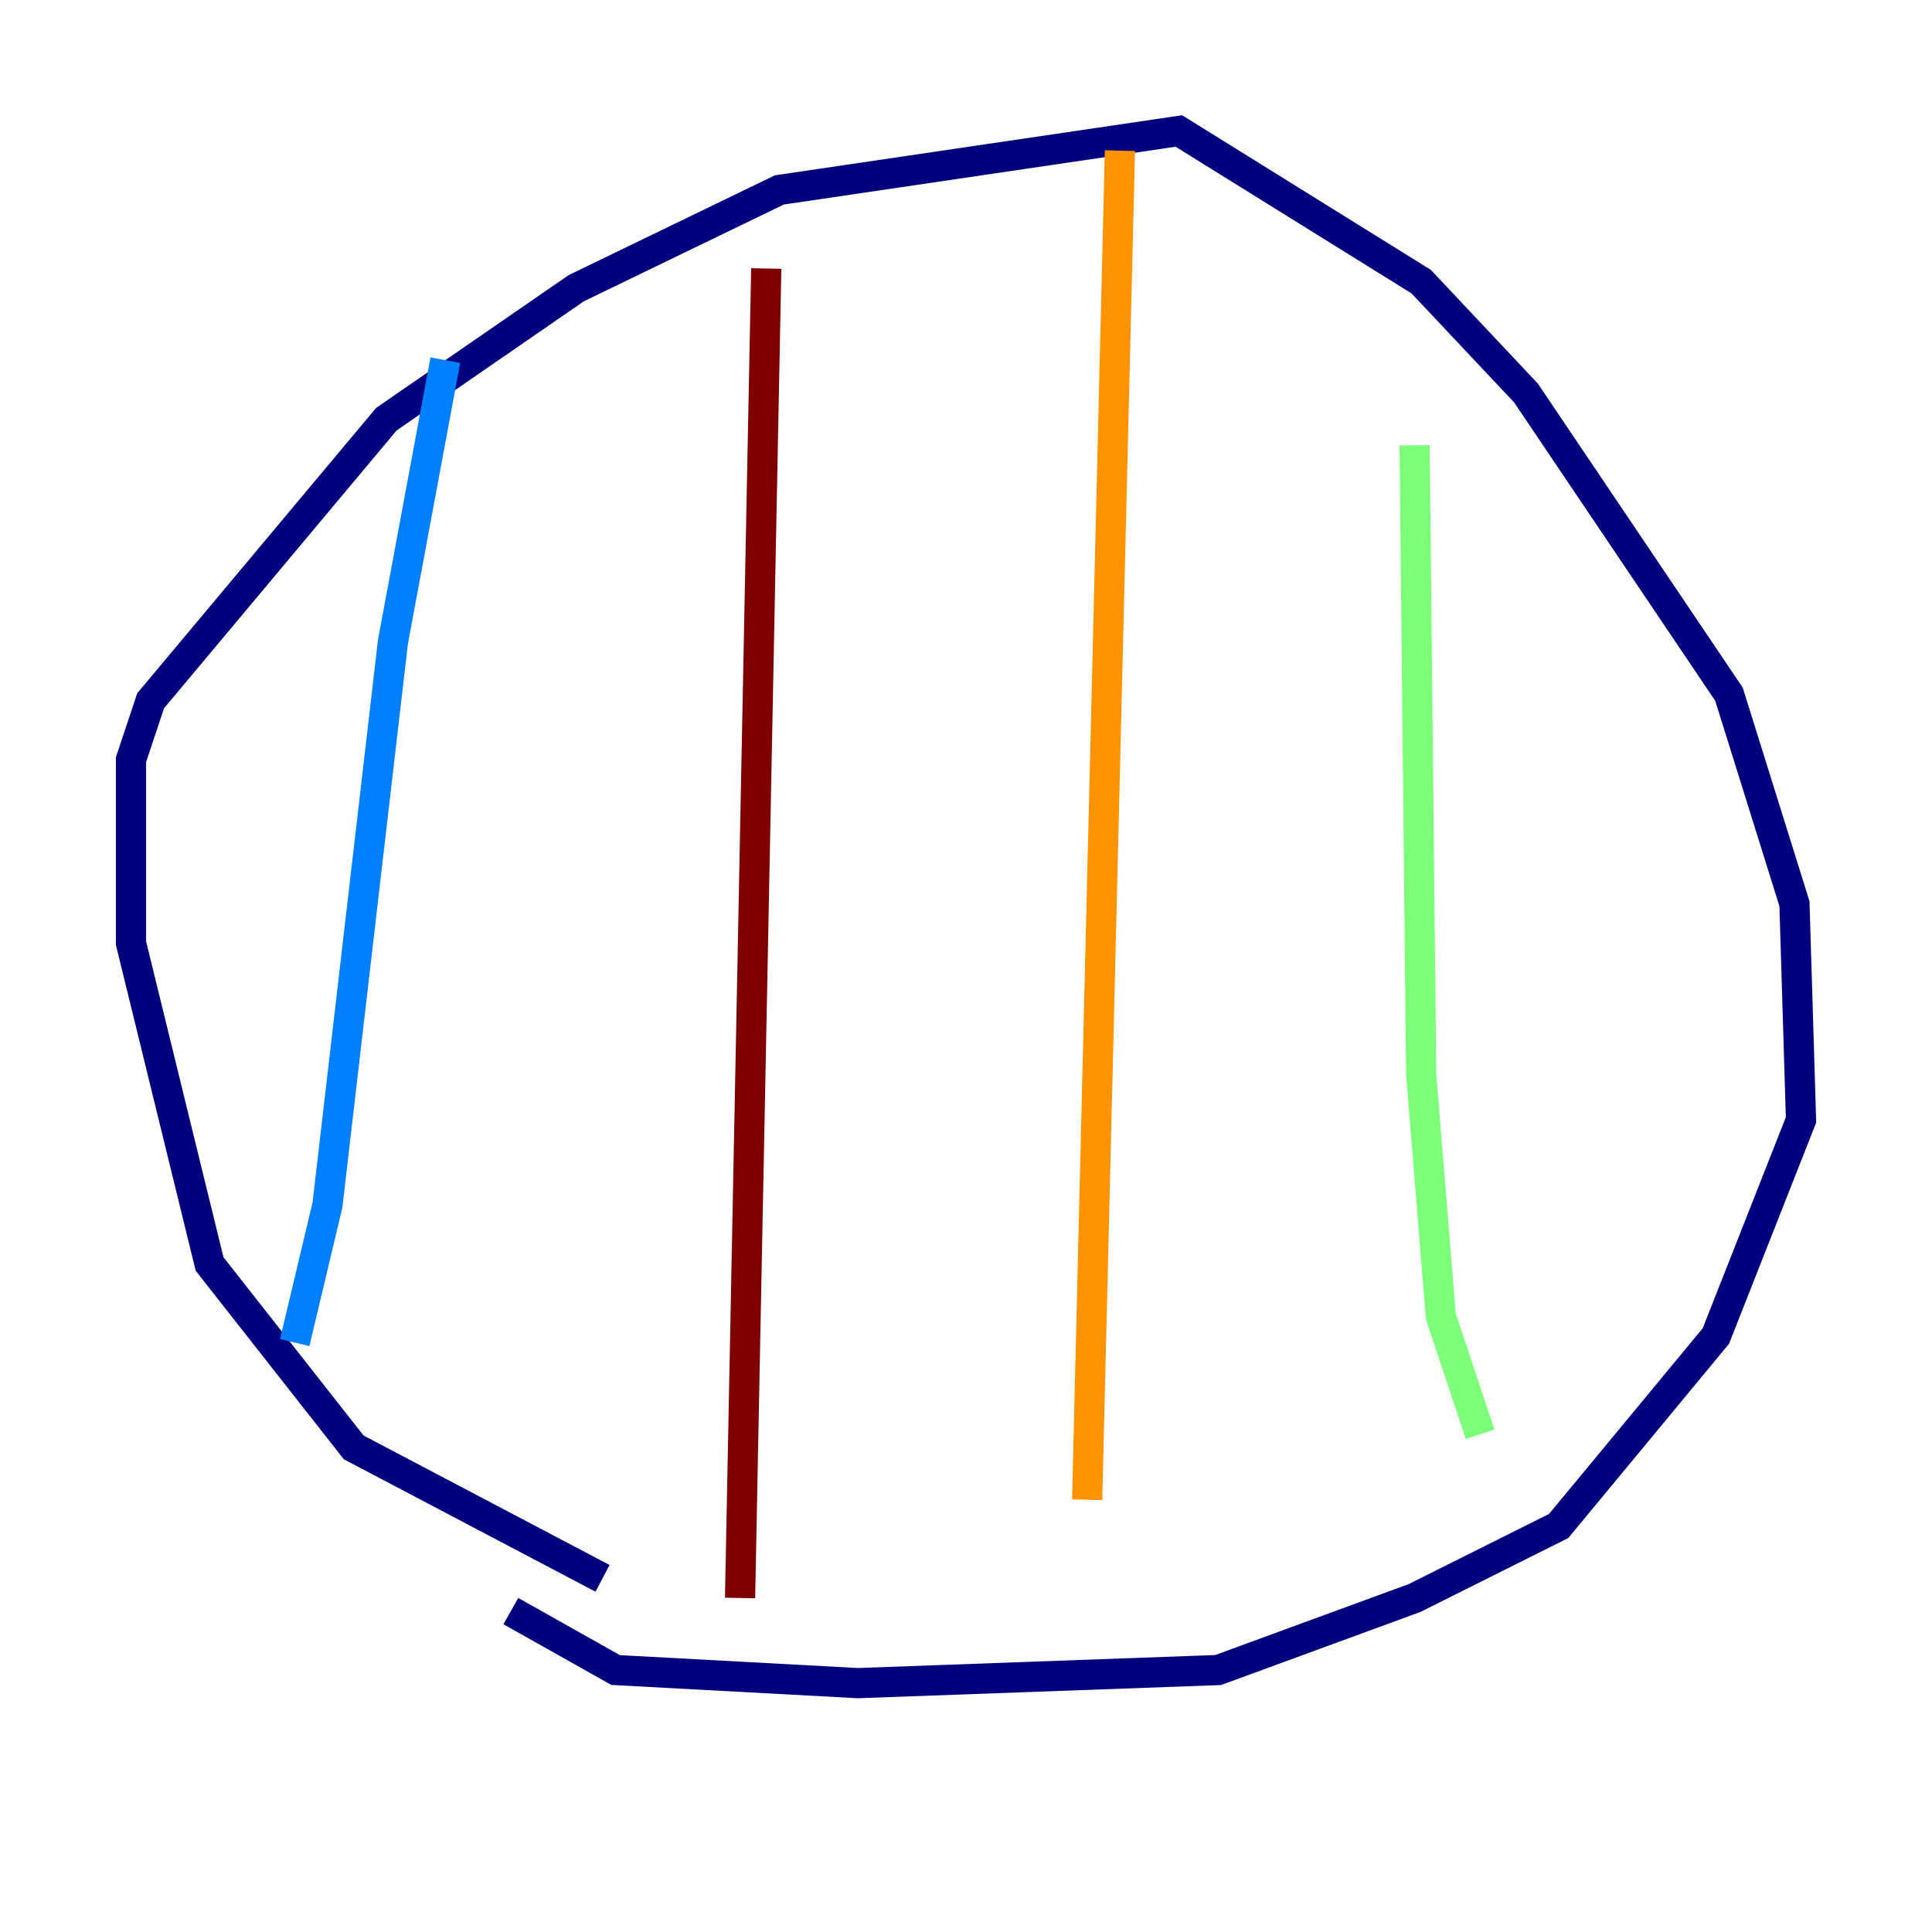 <?xml version="1.0" encoding="utf-8" ?>
<svg baseProfile="tiny" height="128" version="1.2" viewBox="0,0,128,128" width="128" xmlns="http://www.w3.org/2000/svg" xmlns:ev="http://www.w3.org/2001/xml-events" xmlns:xlink="http://www.w3.org/1999/xlink"><defs /><polyline fill="none" points="39.919,104.57 23.43,95.891 13.885,83.742 8.678,62.481 8.678,50.332 9.98,46.427 25.6,27.77 38.183,19.091 51.634,12.583 78.102,8.678 94.156,18.658 101.098,26.034 114.549,45.993 118.888,59.878 119.322,74.197 113.681,88.515 103.268,101.098 93.722,105.871 80.705,110.644 56.841,111.512 40.786,110.644 33.844,106.739" stroke="#00007f" stroke-width="2" /><polyline fill="none" points="29.505,23.864 26.034,42.522 21.695,79.837 19.525,88.949" stroke="#0080ff" stroke-width="2" /><polyline fill="none" points="93.722,29.505 94.156,71.159 95.458,87.214 98.061,95.024" stroke="#7cff79" stroke-width="2" /><polyline fill="none" points="74.197,9.98 72.027,99.363" stroke="#ff9400" stroke-width="2" /><polyline fill="none" points="50.766,17.79 49.031,105.871" stroke="#7f0000" stroke-width="2" /></svg>